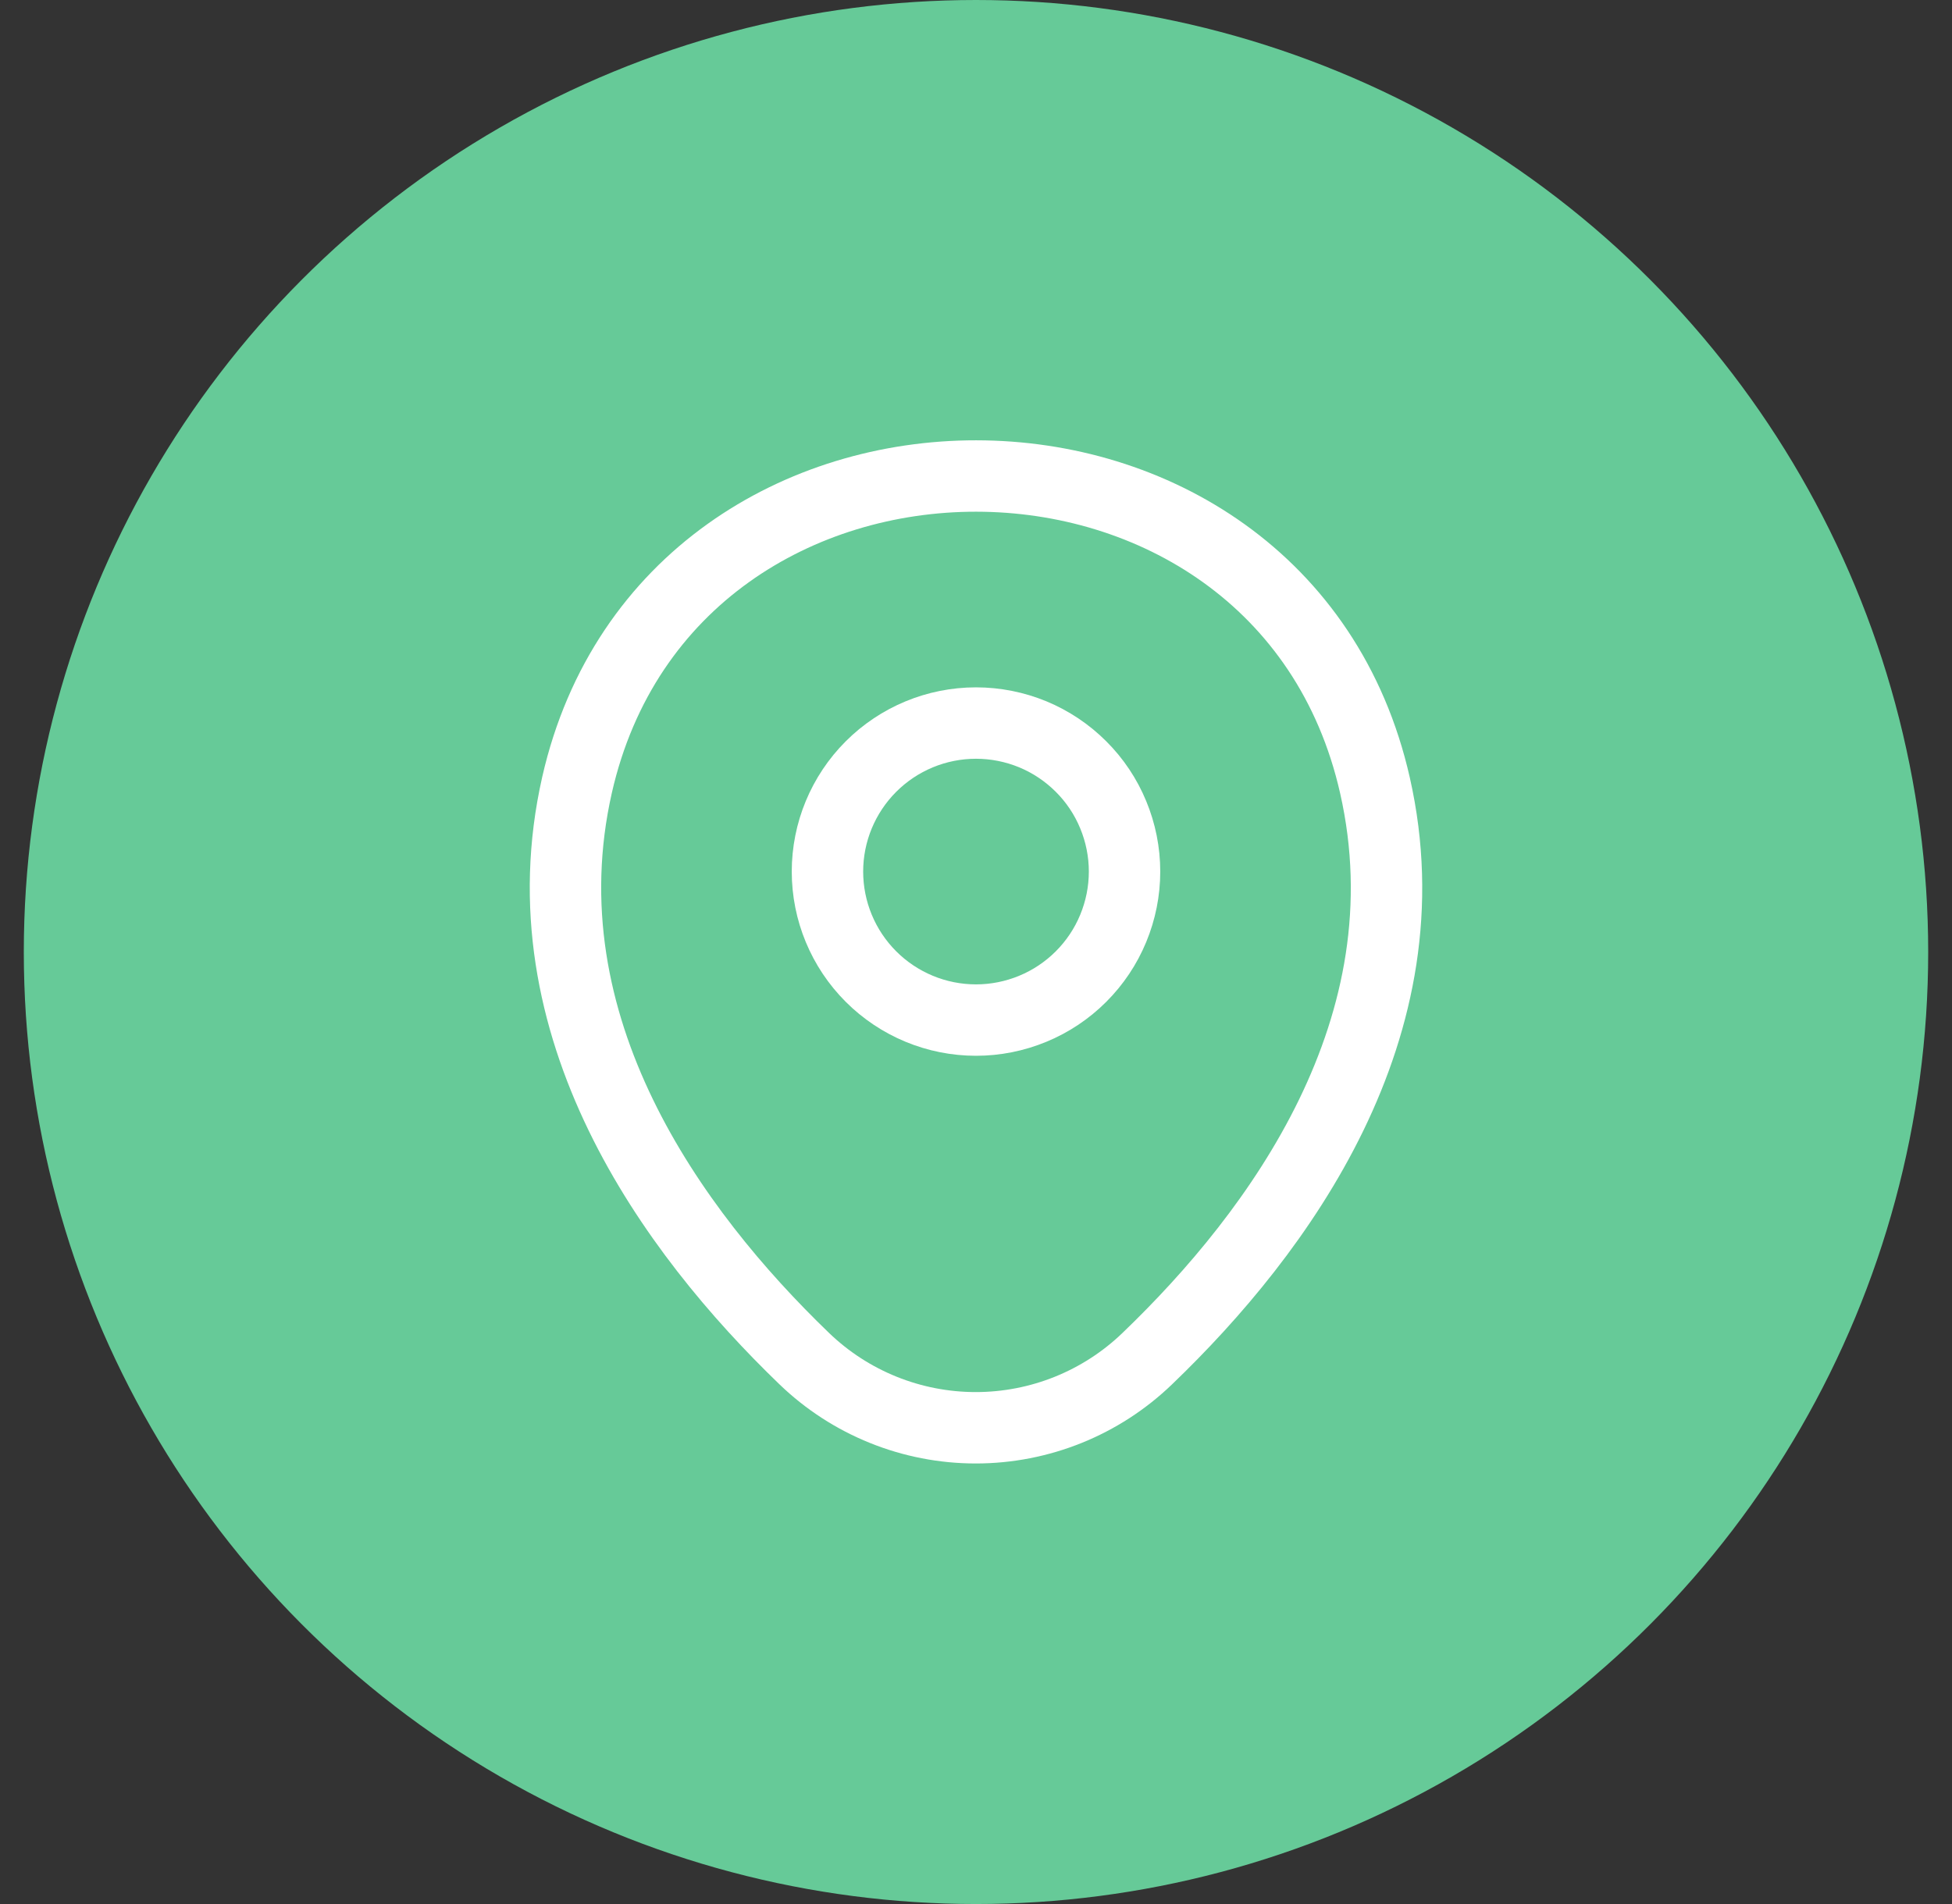 <svg width="41" height="40" viewBox="0 0 41 40" fill="none" xmlns="http://www.w3.org/2000/svg">
<rect x="0" y="0" width="41" height="40" fill="#333333" stroke="none"/>
<circle cx="20.5" cy="20" r="20" fill="#66CA98"/>
<path d="M20.5 21.43C20.91 21.43 21.315 21.349 21.694 21.192C22.072 21.036 22.416 20.806 22.706 20.516C22.996 20.226 23.226 19.882 23.382 19.504C23.539 19.125 23.62 18.72 23.62 18.31C23.62 17.9 23.539 17.494 23.382 17.116C23.226 16.737 22.996 16.393 22.706 16.104C22.416 15.814 22.072 15.584 21.694 15.427C21.315 15.271 20.91 15.19 20.5 15.19C19.672 15.19 18.879 15.519 18.294 16.104C17.709 16.689 17.38 17.483 17.38 18.31C17.38 19.137 17.709 19.931 18.294 20.516C18.879 21.101 19.672 21.43 20.5 21.43Z" stroke="white" stroke-width="1.5"/>
<path d="M12.12 16.49C14.09 7.83 26.92 7.84 28.88 16.5C30.03 21.58 26.87 25.88 24.1 28.54C23.132 29.474 21.84 29.995 20.495 29.995C19.15 29.995 17.858 29.474 16.89 28.54C14.13 25.88 10.97 21.57 12.12 16.49Z" stroke="white" stroke-width="1.5"/>
</svg>
